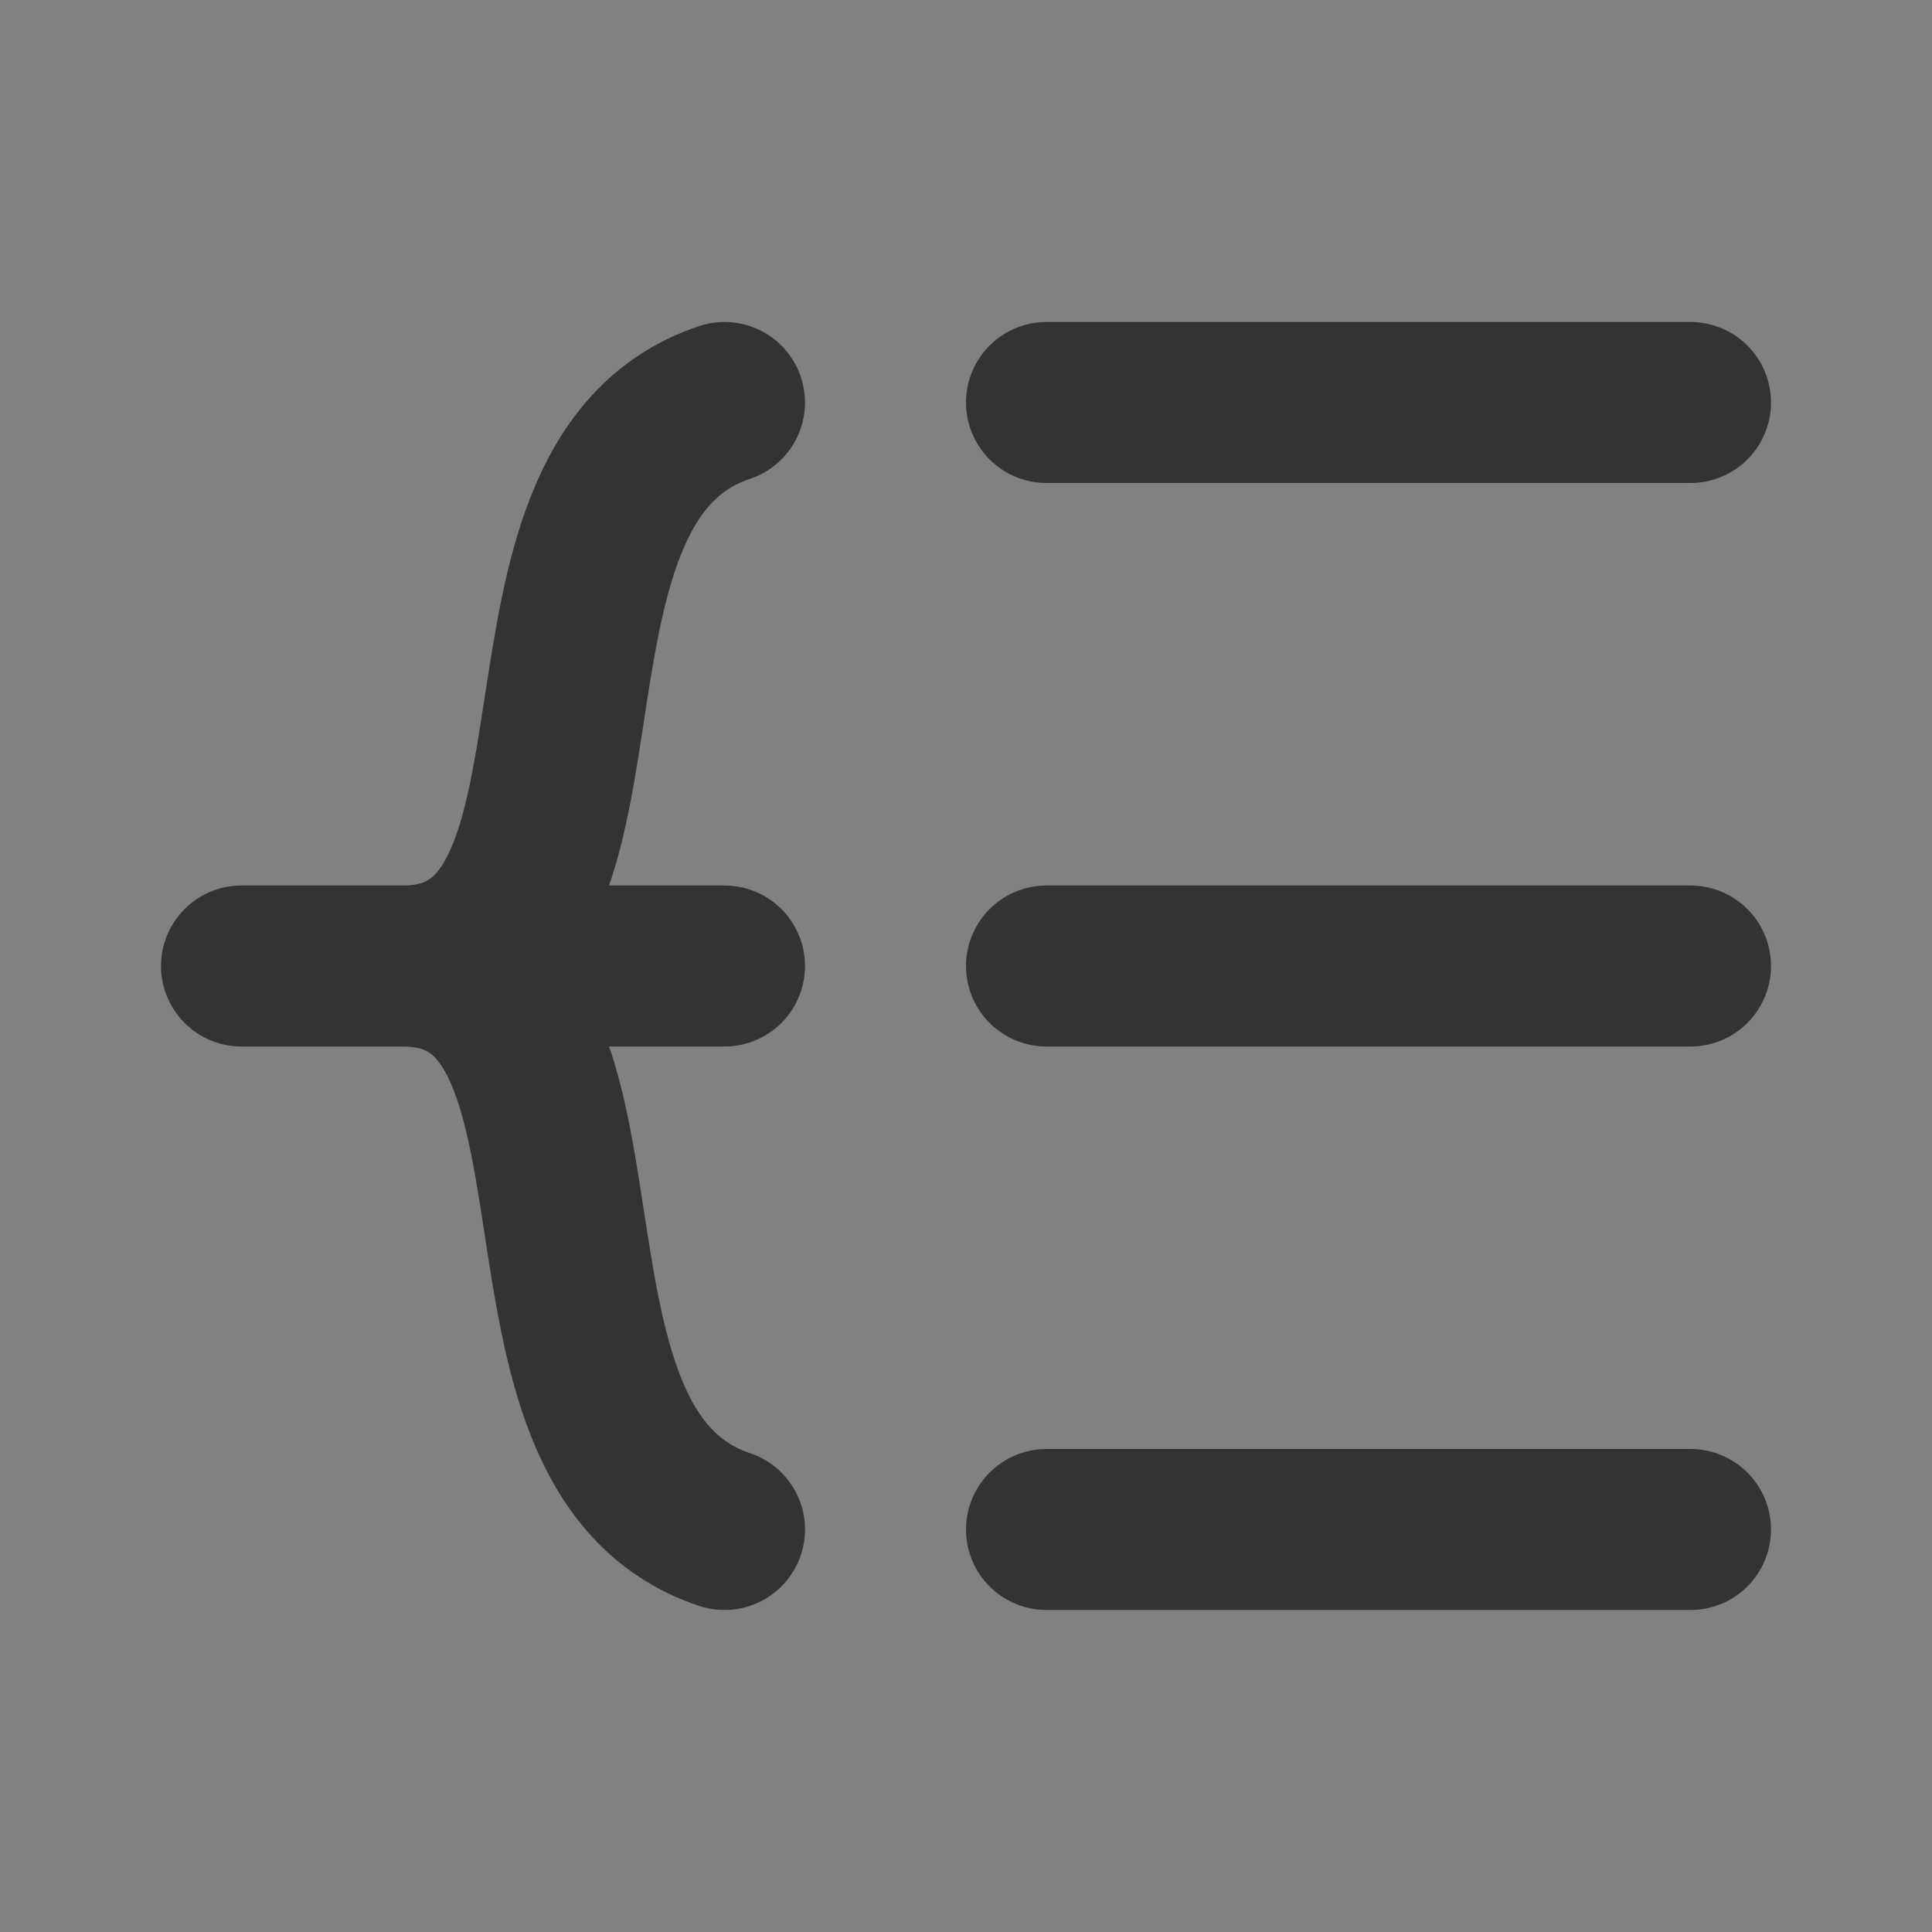 <?xml version="1.0" encoding="UTF-8"?><svg width="24" height="24" viewBox="0 0 48 48" fill="none" xmlns="http://www.w3.org/2000/svg"><rect x="0" y="0" width="48" height="48" fill="#808080" stroke="none"/><rect width="48" height="48" fill="white" fill-opacity="0.01"/><path d="M26 24L42 24" stroke="#333" stroke-width="4" stroke-linecap="round" stroke-linejoin="round"/><path d="M26 38H42" stroke="#333" stroke-width="4" stroke-linecap="round" stroke-linejoin="round"/><path d="M26 10H42" stroke="#333" stroke-width="4" stroke-linecap="round" stroke-linejoin="round"/><path d="M18 24L6 24C6 24 7.657 24 10 24M18 38C12 36 16 24 10 24M18 10C12 12 16 24 10 24" stroke="#333" stroke-width="4" stroke-linecap="round" stroke-linejoin="round"/></svg>